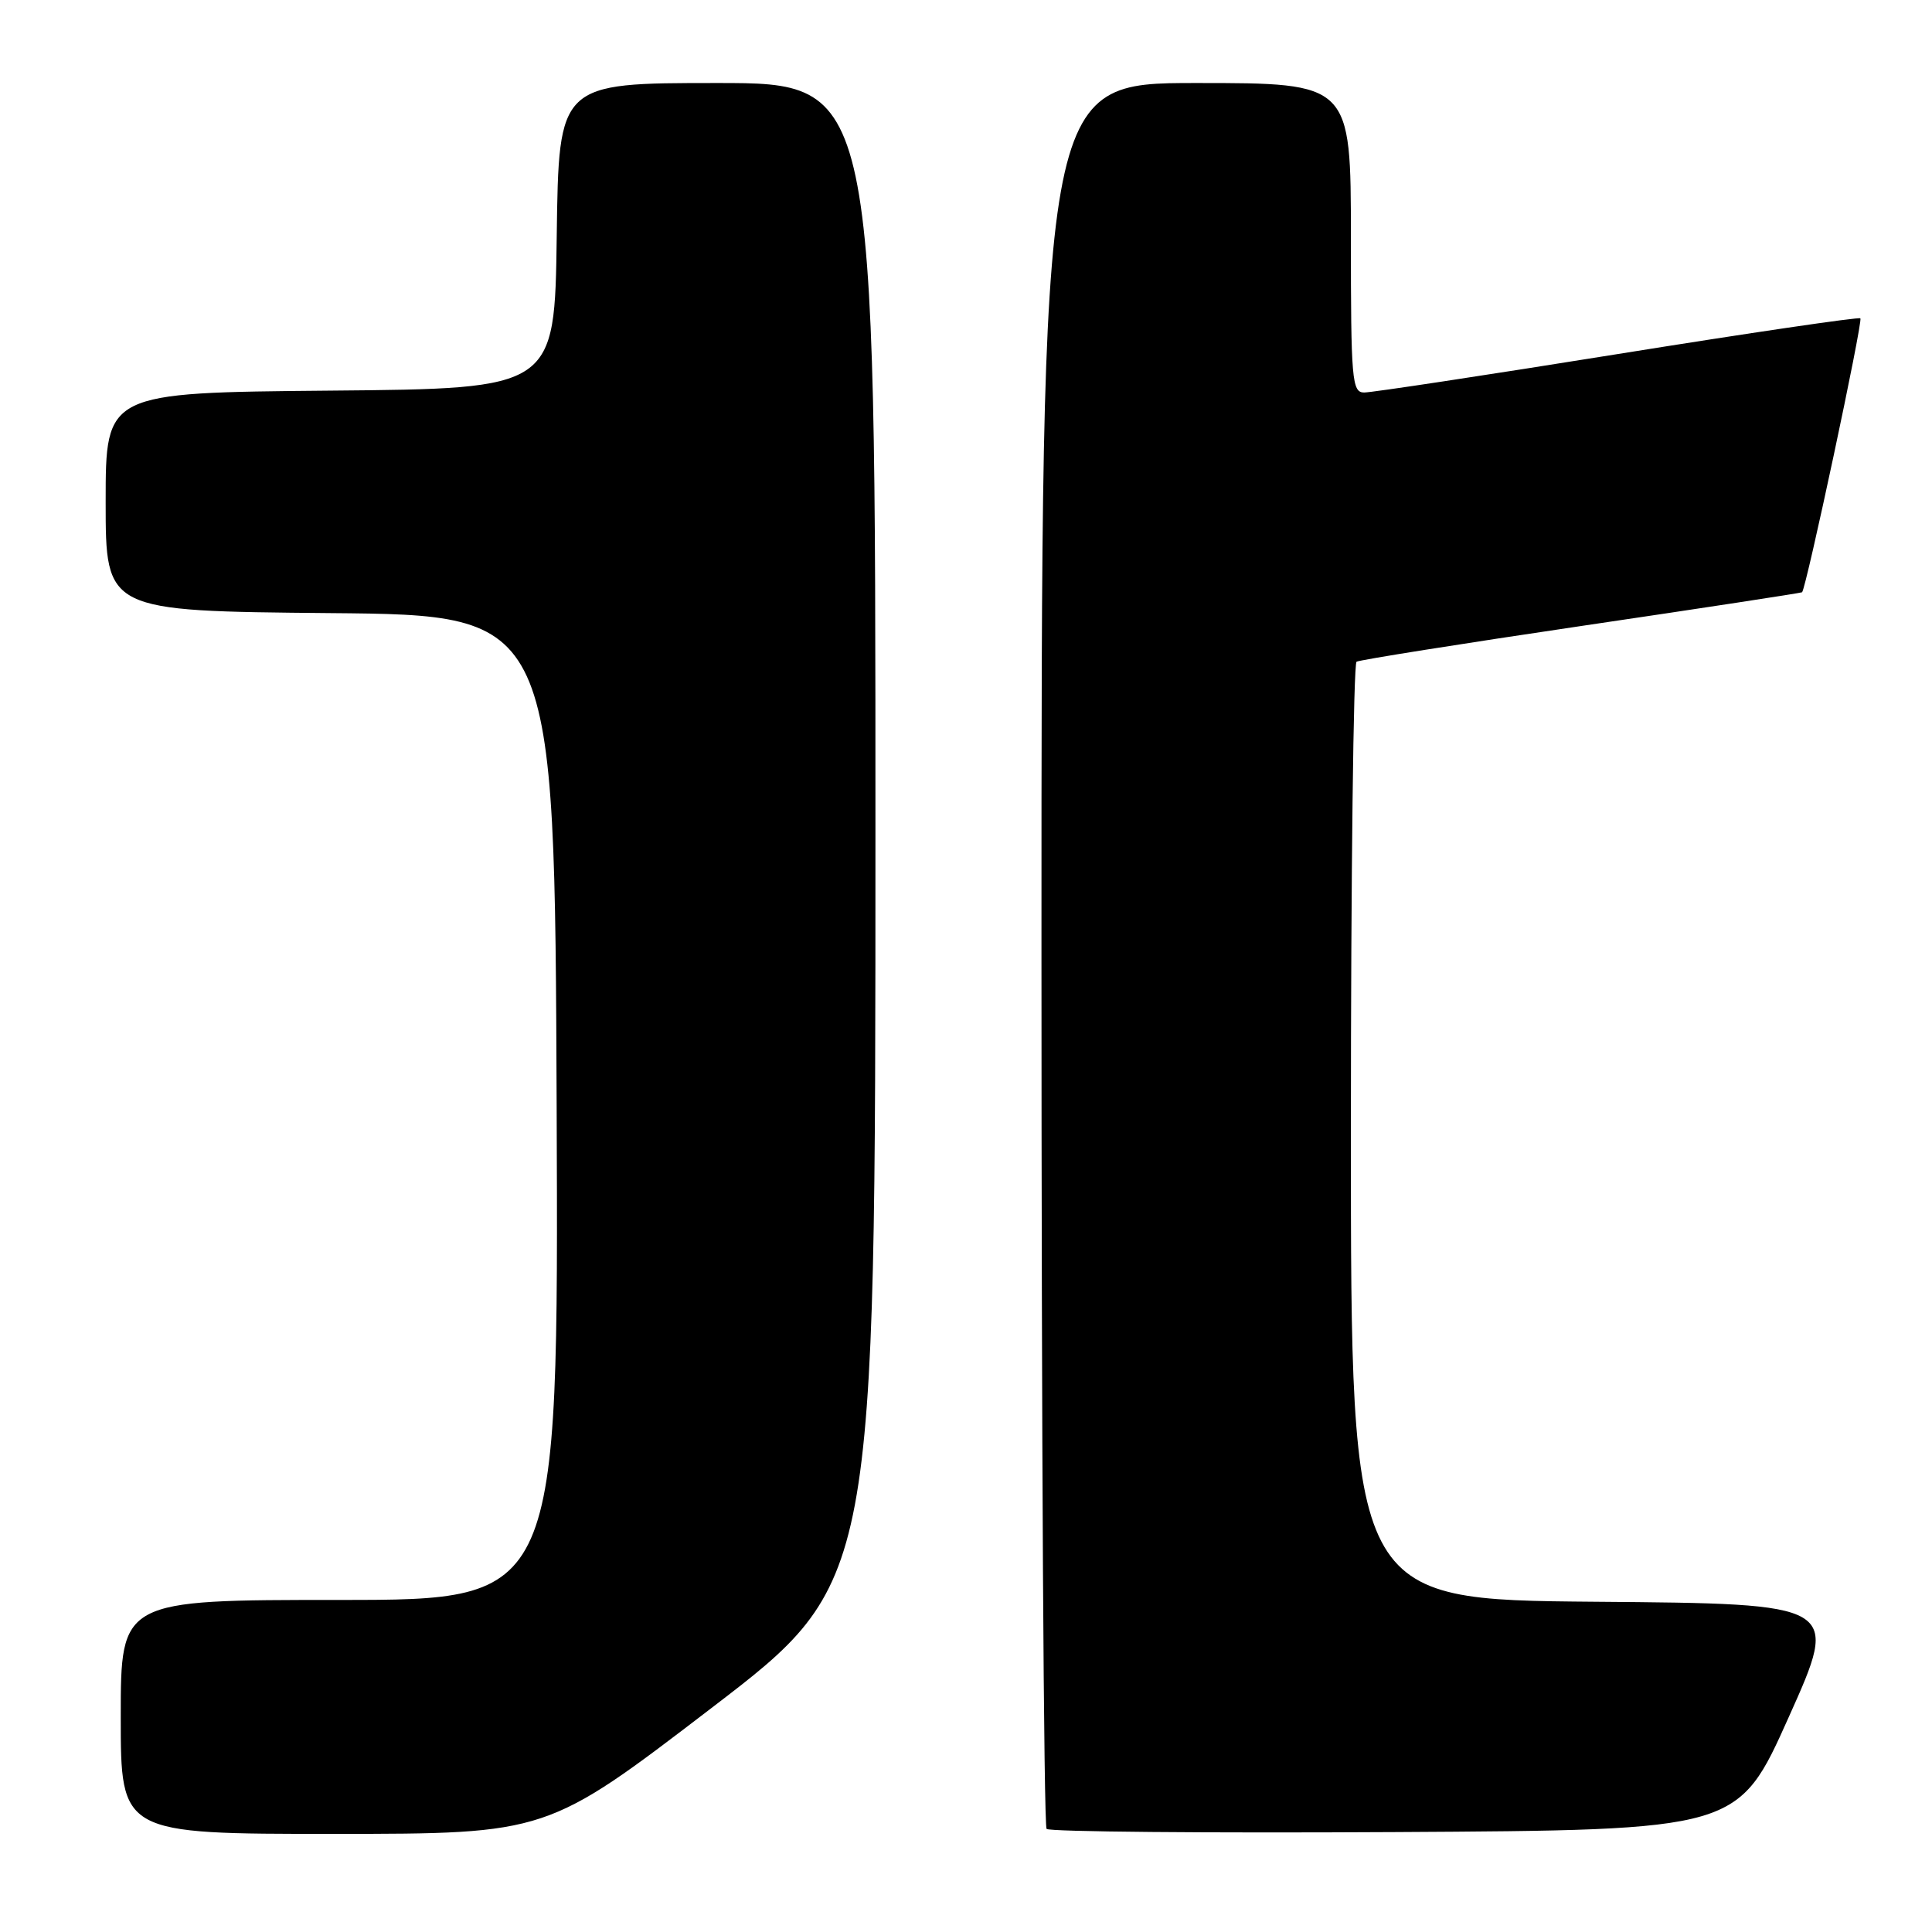 <?xml version="1.0" encoding="UTF-8" standalone="no"?>
<!DOCTYPE svg PUBLIC "-//W3C//DTD SVG 1.1//EN" "http://www.w3.org/Graphics/SVG/1.1/DTD/svg11.dtd" >
<svg xmlns="http://www.w3.org/2000/svg" xmlns:xlink="http://www.w3.org/1999/xlink" version="1.1" viewBox="0 0 256 256">
 <g >
 <path fill="currentColor"
d=" M 94.25 226.34 C 116.00 209.70 116.00 209.70 116.00 110.35 C 116.00 11.00 116.00 11.00 95.02 11.00 C 74.04 11.00 74.04 11.00 73.77 31.25 C 73.50 51.50 73.50 51.50 43.75 51.76 C 14.00 52.03 14.00 52.03 14.00 66.50 C 14.00 80.97 14.00 80.97 43.75 81.24 C 73.50 81.50 73.50 81.50 73.76 146.75 C 74.01 212.00 74.01 212.00 45.01 212.00 C 16.00 212.00 16.00 212.00 16.00 227.50 C 16.00 243.00 16.00 243.00 44.25 243.00 C 72.50 242.99 72.50 242.99 94.25 226.34 Z  M 237.03 227.50 C 243.76 212.50 243.76 212.50 211.38 212.24 C 179.00 211.97 179.00 211.97 179.00 150.05 C 179.00 115.99 179.34 87.92 179.75 87.68 C 180.16 87.44 193.55 85.31 209.50 82.95 C 225.45 80.60 238.62 78.58 238.78 78.48 C 239.30 78.11 246.88 42.54 246.51 42.18 C 246.31 41.98 231.82 44.11 214.32 46.92 C 196.82 49.73 181.71 52.02 180.75 52.01 C 179.14 52.00 179.00 50.35 179.00 31.50 C 179.00 11.00 179.00 11.00 158.50 11.00 C 138.00 11.00 138.00 11.00 138.00 126.33 C 138.00 189.77 138.30 241.97 138.68 242.34 C 139.05 242.72 159.82 242.90 184.83 242.76 C 230.31 242.50 230.31 242.50 237.03 227.50 Z "/>
</g>
</svg>